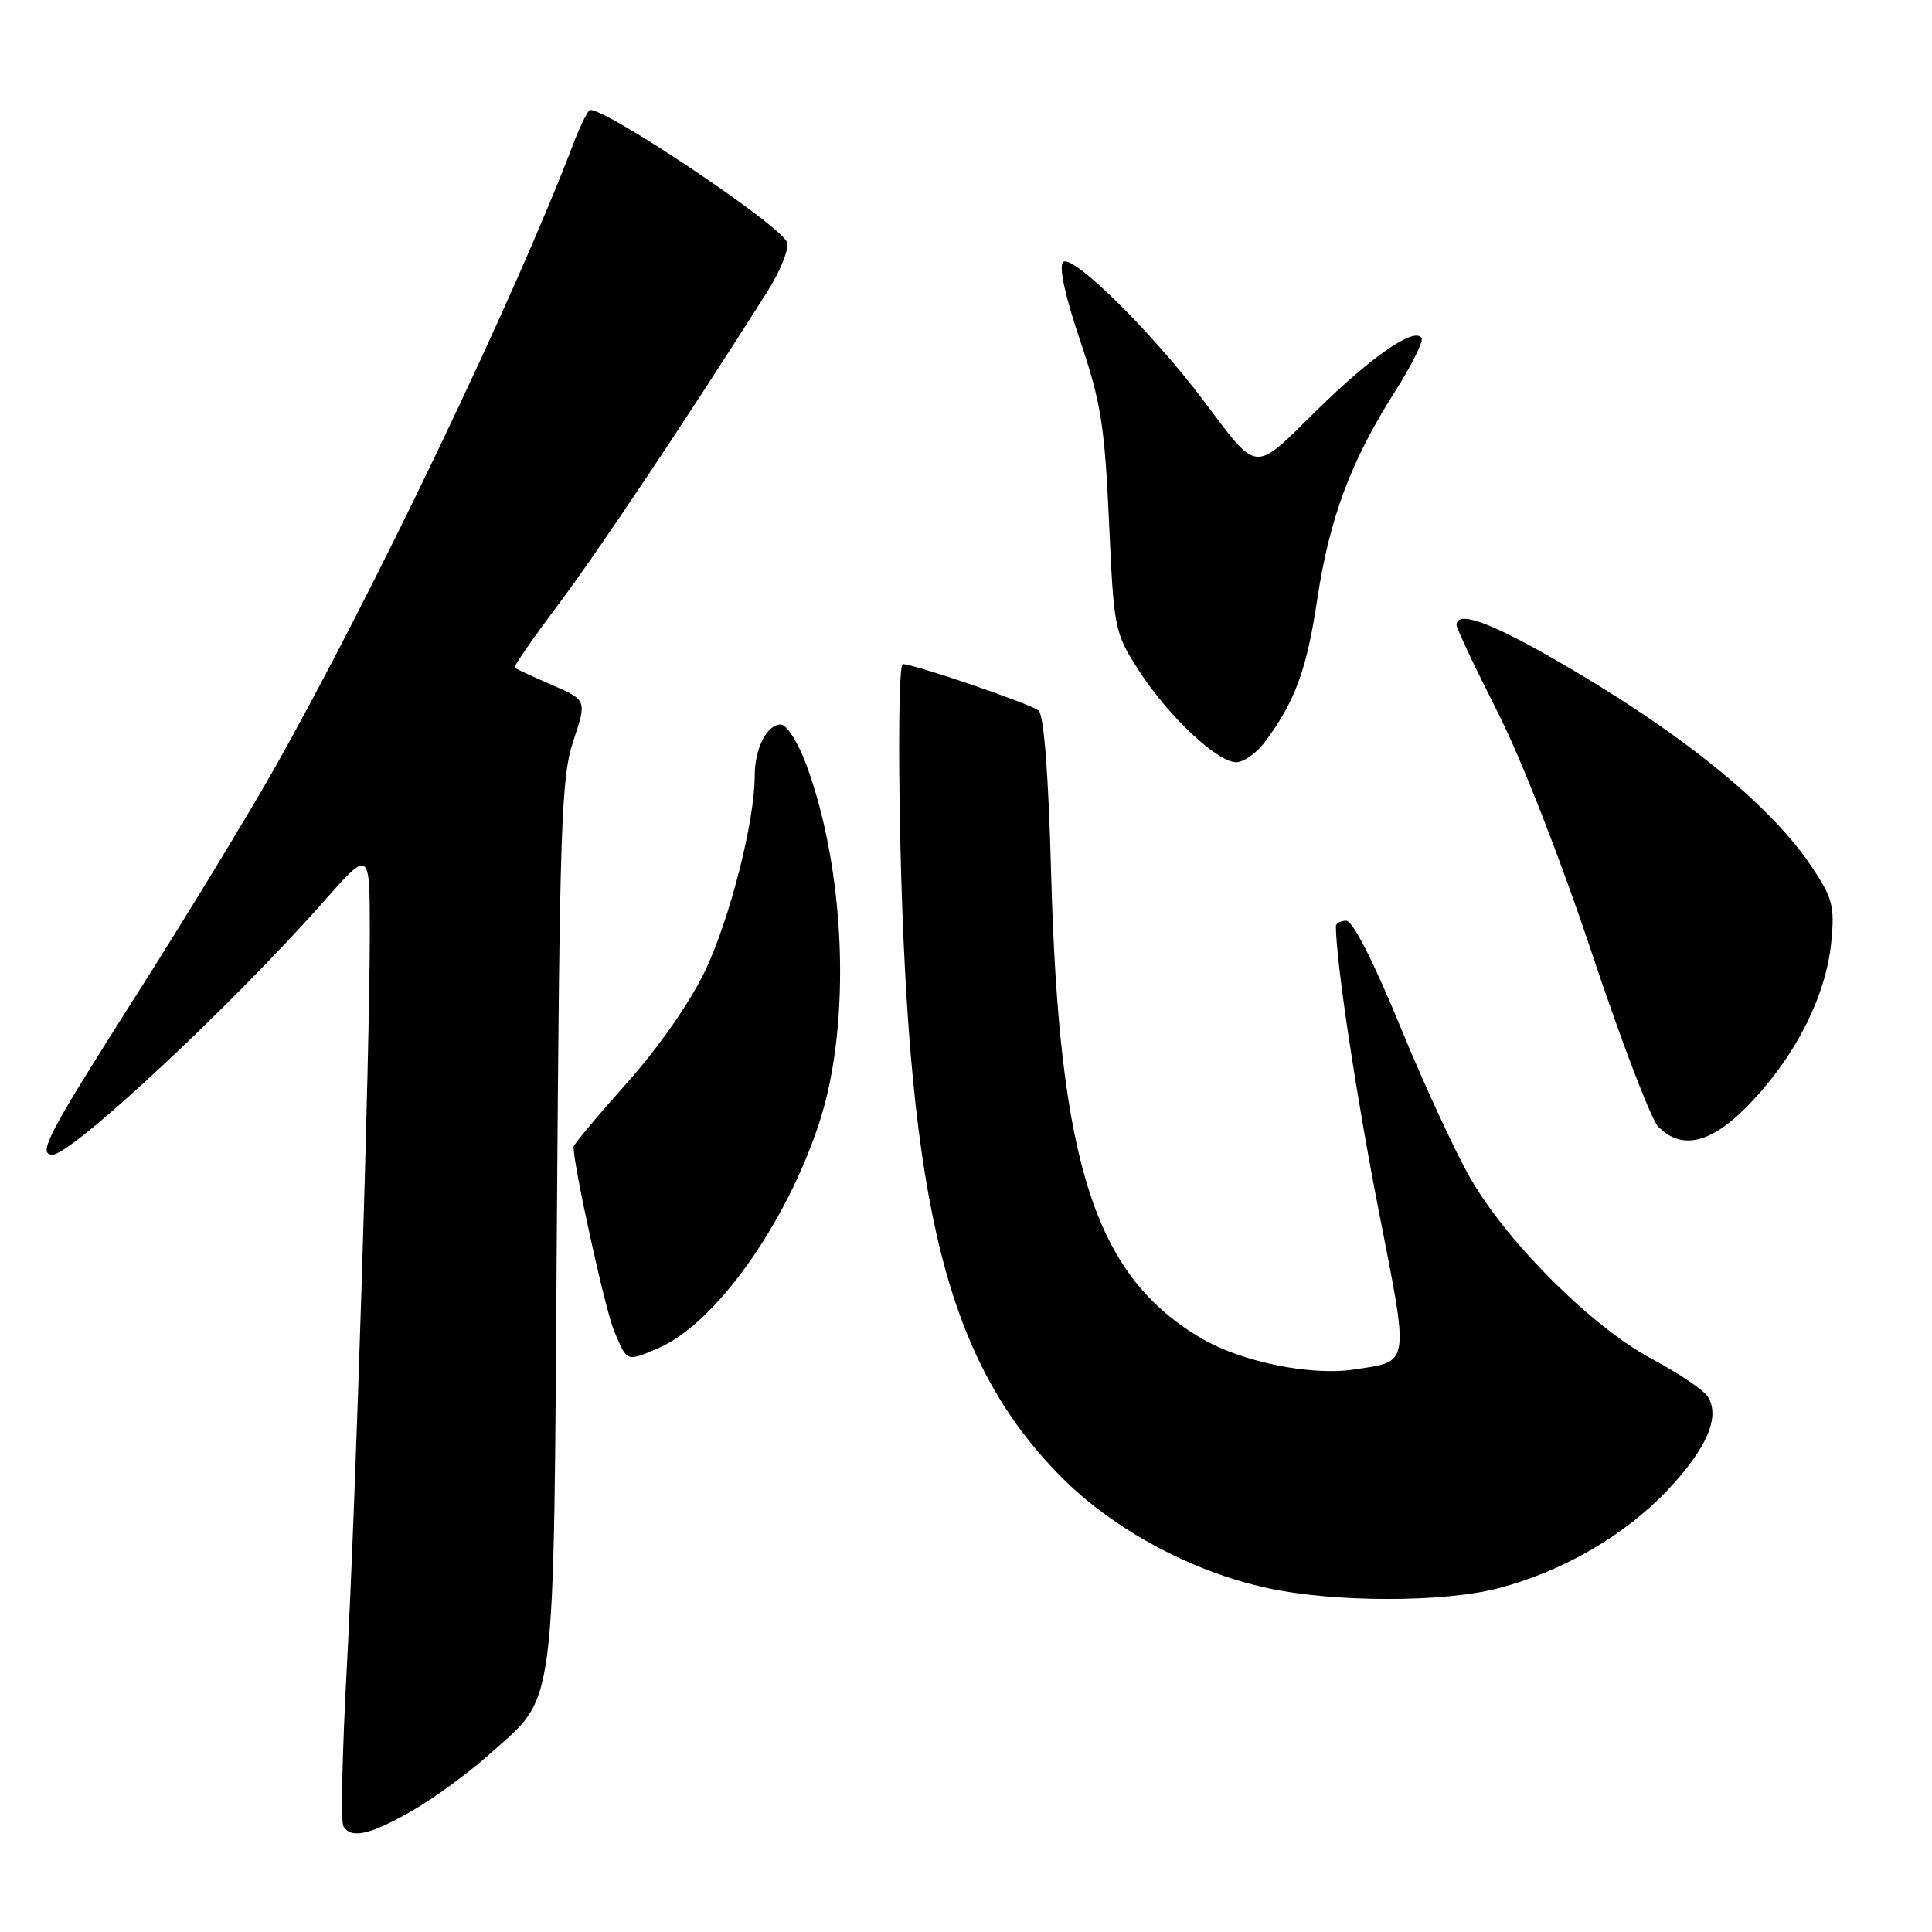<?xml version="1.0" encoding="UTF-8" standalone="no"?>
<!DOCTYPE svg PUBLIC "-//W3C//DTD SVG 1.1//EN" "http://www.w3.org/Graphics/SVG/1.1/DTD/svg11.dtd" >
<svg xmlns="http://www.w3.org/2000/svg" xmlns:xlink="http://www.w3.org/1999/xlink" version="1.1" viewBox="0 0 256 256">
 <g >
 <path fill="currentColor"
d=" M 54.56 239.97 C 57.47 238.30 62.08 234.93 64.81 232.49 C 73.85 224.36 73.33 228.41 73.79 162.00 C 74.16 109.24 74.37 102.97 75.98 98.14 C 77.76 92.78 77.76 92.78 73.13 90.76 C 70.58 89.65 68.36 88.62 68.19 88.48 C 68.02 88.33 70.61 84.59 73.94 80.16 C 79.17 73.21 91.11 55.33 101.68 38.64 C 103.37 35.97 104.55 33.05 104.30 32.14 C 103.70 29.97 79.06 13.51 78.08 14.63 C 77.66 15.11 76.72 17.07 75.99 19.00 C 68.28 39.30 49.32 78.90 36.26 102.00 C 32.68 108.33 24.41 121.90 17.87 132.16 C 6.39 150.21 4.93 153.00 6.95 153.00 C 9.53 153.00 30.84 133.11 42.84 119.51 C 49.00 112.53 49.00 112.53 49.00 123.51 C 49.00 139.76 47.16 198.58 45.94 221.24 C 45.35 232.10 45.15 241.44 45.50 241.99 C 46.54 243.69 49.02 243.13 54.56 239.97 Z  M 198.46 210.47 C 207.03 208.24 215.25 203.48 220.93 197.48 C 226.14 191.97 227.96 187.79 226.32 185.10 C 225.79 184.22 222.46 181.97 218.93 180.09 C 211.07 175.93 199.89 164.83 194.91 156.26 C 192.93 152.86 188.72 143.76 185.55 136.04 C 182.03 127.46 179.25 122.00 178.39 122.00 C 177.63 122.00 177.00 122.34 177.01 122.75 C 177.06 127.64 179.71 145.22 182.67 160.33 C 186.77 181.28 186.92 180.34 179.31 181.48 C 173.74 182.31 164.66 180.48 159.44 177.48 C 145.15 169.24 140.33 154.49 139.28 115.75 C 138.92 102.41 138.32 94.70 137.61 94.14 C 136.45 93.23 121.13 88.00 119.62 88.00 C 119.14 88.00 119.00 98.51 119.30 111.75 C 120.43 160.18 125.54 180.39 140.50 195.58 C 147.43 202.62 157.86 208.25 168.00 210.44 C 176.80 212.34 191.23 212.35 198.46 210.47 Z  M 87.28 178.61 C 94.82 175.37 104.30 162.01 108.64 148.50 C 112.82 135.52 112.03 115.26 106.81 101.25 C 105.74 98.36 104.23 96.00 103.46 96.00 C 101.61 96.00 100.00 99.17 100.00 102.83 C 100.00 108.81 96.73 121.69 93.47 128.55 C 91.43 132.83 87.34 138.71 83.06 143.51 C 79.18 147.85 76.00 151.66 76.00 151.96 C 76.00 154.52 80.18 173.49 81.37 176.35 C 83.11 180.51 82.98 180.47 87.28 178.61 Z  M 232.16 145.93 C 238.10 139.60 241.96 131.85 242.65 124.87 C 243.12 120.05 242.85 119.02 240.01 114.77 C 234.39 106.39 222.28 96.68 205.54 87.11 C 197.16 82.33 193.00 80.90 193.00 82.82 C 193.00 83.26 195.43 88.41 198.39 94.25 C 201.55 100.46 206.74 113.73 210.91 126.23 C 214.83 137.99 218.80 148.37 219.73 149.30 C 222.97 152.55 226.96 151.46 232.16 145.93 Z  M 167.66 98.25 C 171.62 92.88 173.14 88.76 174.53 79.50 C 176.14 68.73 178.99 61.09 184.78 51.99 C 187.02 48.46 188.64 45.22 188.37 44.79 C 187.44 43.28 181.74 47.22 174.40 54.44 C 165.97 62.74 166.81 62.82 159.41 53.00 C 152.58 43.94 142.05 33.55 140.87 34.73 C 140.28 35.32 141.11 39.17 143.11 45.09 C 145.88 53.30 146.37 56.37 146.95 69.11 C 147.59 83.40 147.68 83.82 150.87 88.80 C 154.75 94.85 161.28 101.00 163.81 101.00 C 164.81 101.00 166.54 99.76 167.66 98.25 Z "/>
</g>
</svg>